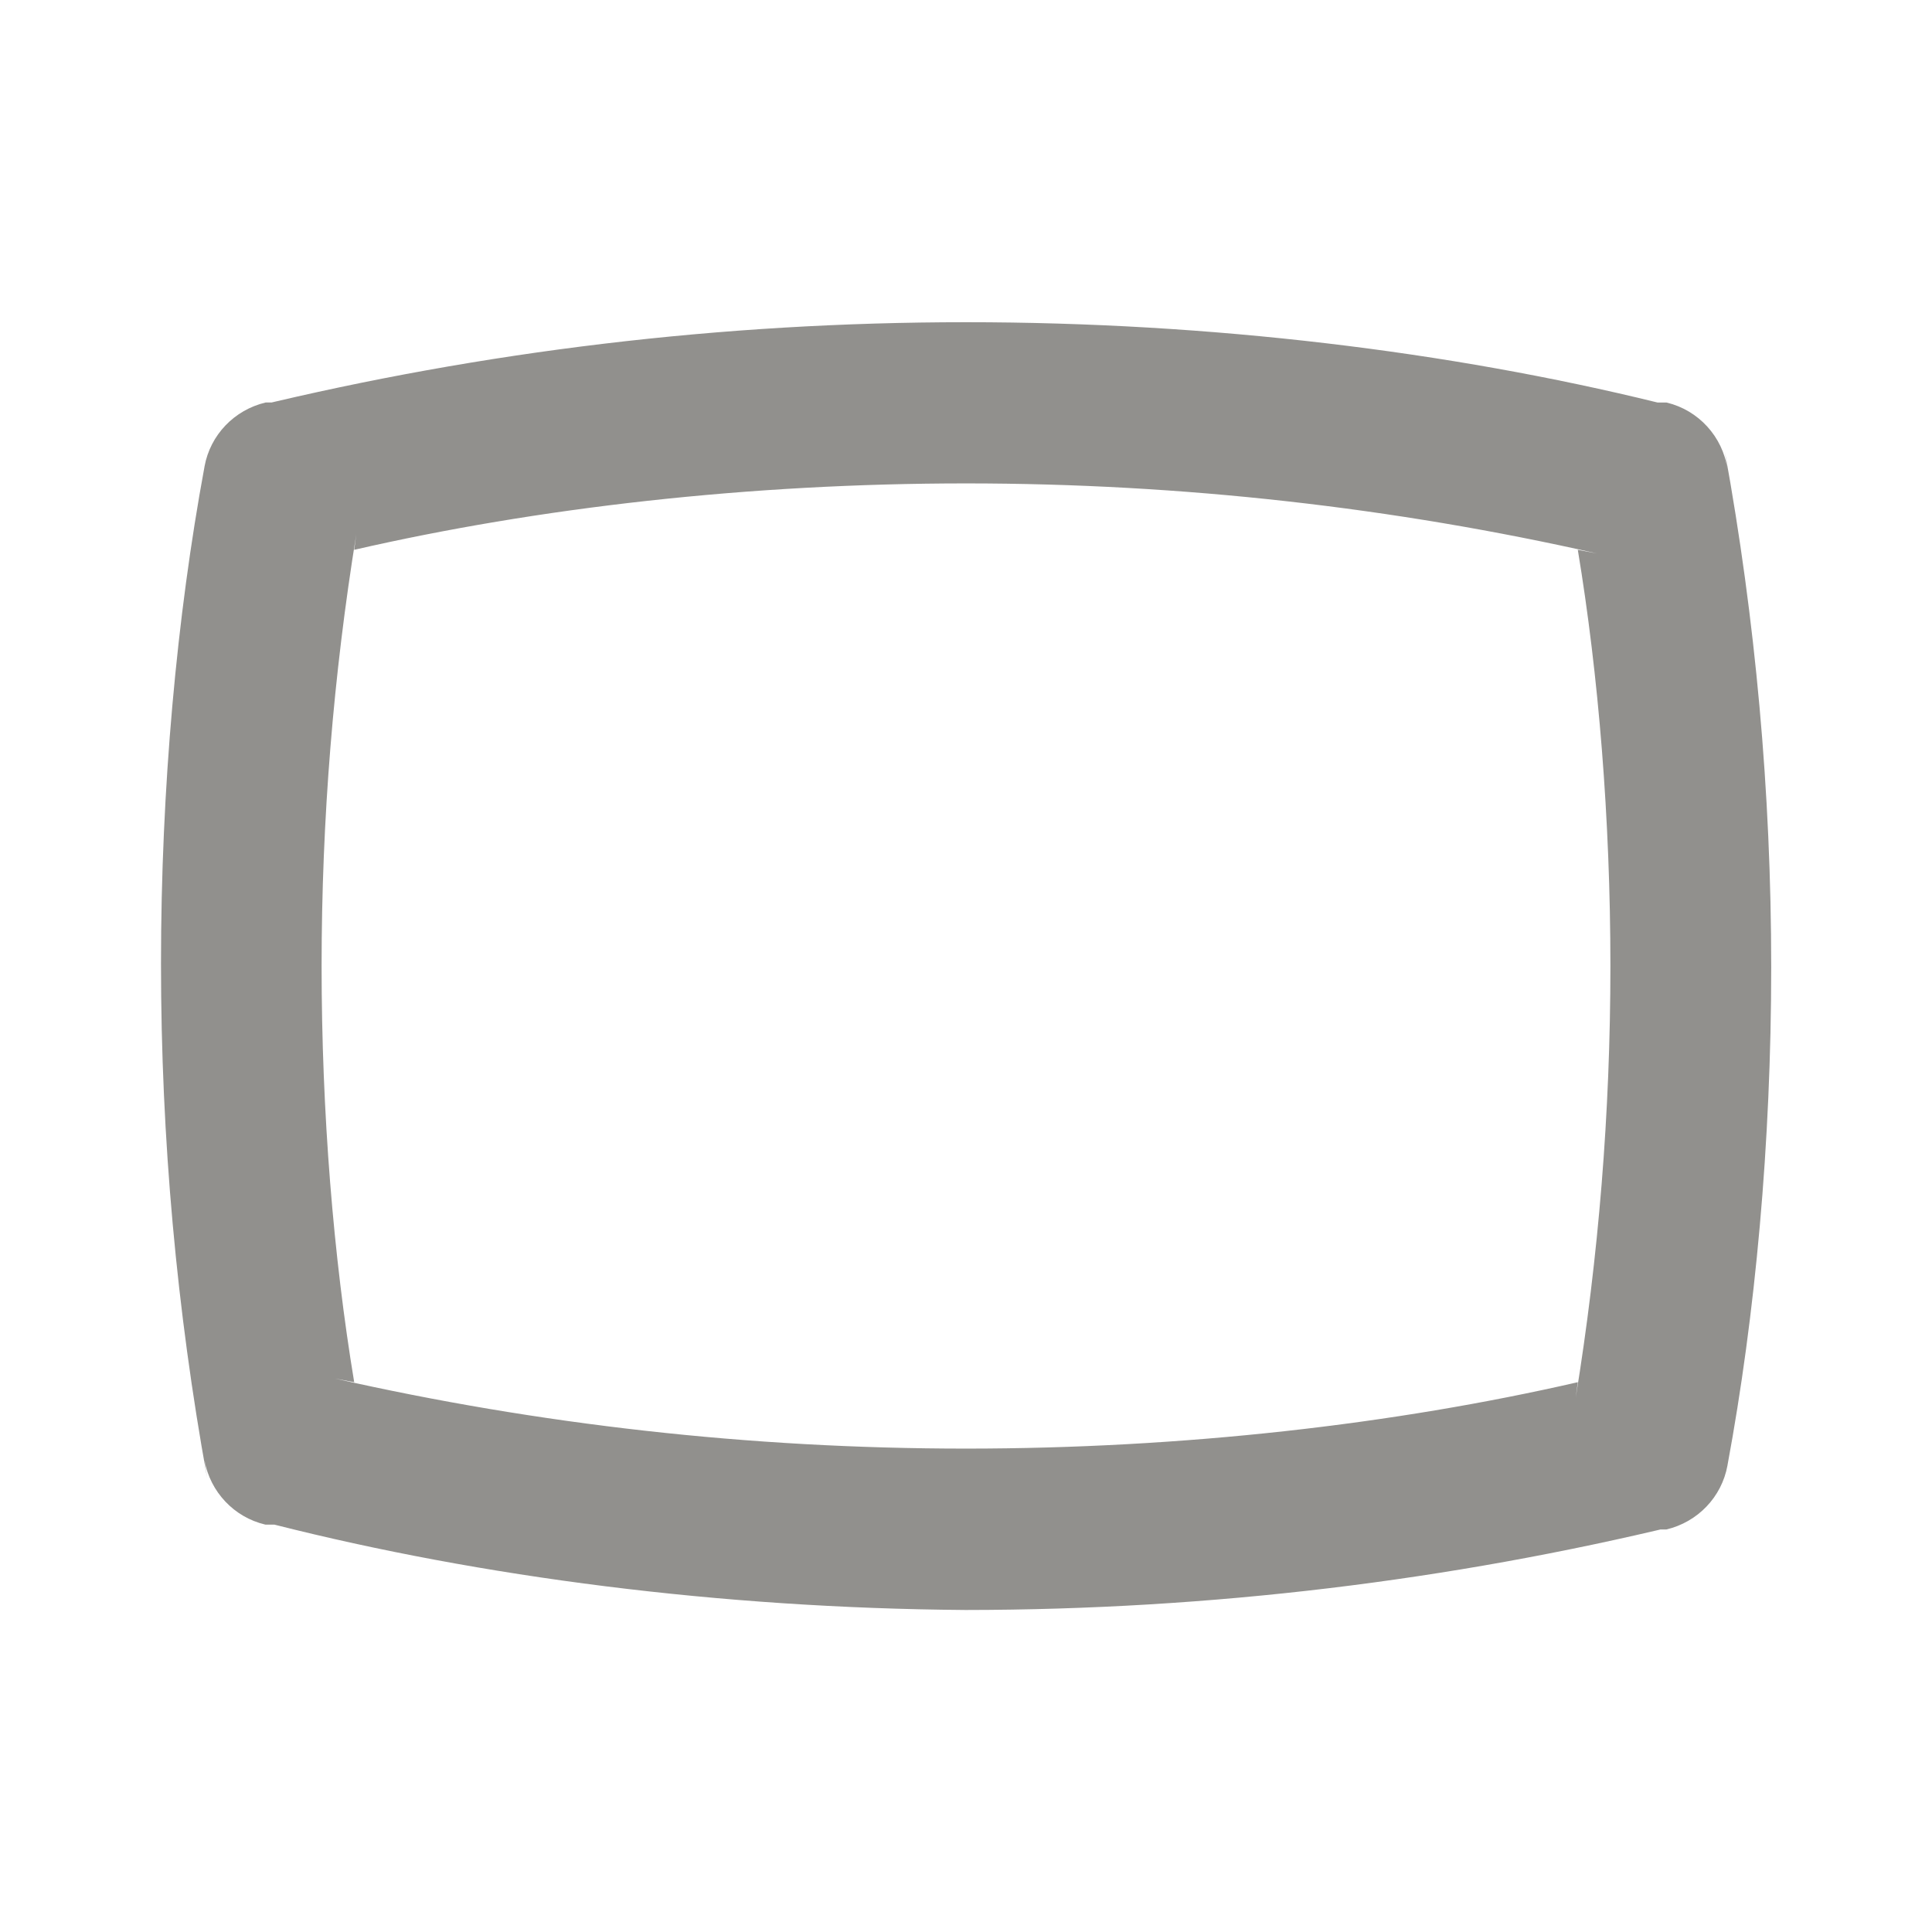 <!-- Generated by IcoMoon.io -->
<svg version="1.1" xmlns="http://www.w3.org/2000/svg" width="280" height="280" viewBox="0 0 280 280">
<title>ul-panorama-h-alt</title>
<path fill="#91908d" d="M250.367 68.017c-0.71-4.771-4.224-8.561-8.787-9.667l-0.080-0.016h-1.283c-30.104-7.394-64.665-11.636-100.217-11.636s-70.113 4.242-103.205 12.246l2.988-0.611h-1.283c-4.55 1.075-8.025 4.707-8.856 9.262l-0.011 0.071c-4.008 21.643-6.3 46.545-6.3 71.983s2.292 50.341 6.681 74.513l-0.381-2.53c0.841 4.626 4.317 8.258 8.787 9.317l0.079 0.016h1.283c30.010 7.598 64.523 12.091 100.040 12.366l0.177 0.001c35.563-0.026 70.121-4.277 103.214-12.279l-2.998 0.612h1.283c4.55-1.075 8.025-4.707 8.856-9.262l0.011-0.071c4.027-21.695 6.331-46.658 6.331-72.158s-2.303-50.463-6.713-74.691l0.383 2.532zM228.667 200.317c-26.647 6.118-57.247 9.625-88.667 9.625s-62.019-3.507-91.43-10.149l2.764 0.525c-3.007-18.131-4.725-39.023-4.725-60.317s1.718-42.186 5.024-62.546l-0.299 2.229c26.647-6.118 57.247-9.625 88.667-9.625s62.019 3.507 91.43 10.149l-2.764-0.525c3.007 18.131 4.725 39.023 4.725 60.317s-1.718 42.186-5.024 62.546l0.299-2.229z"></path>
</svg>
